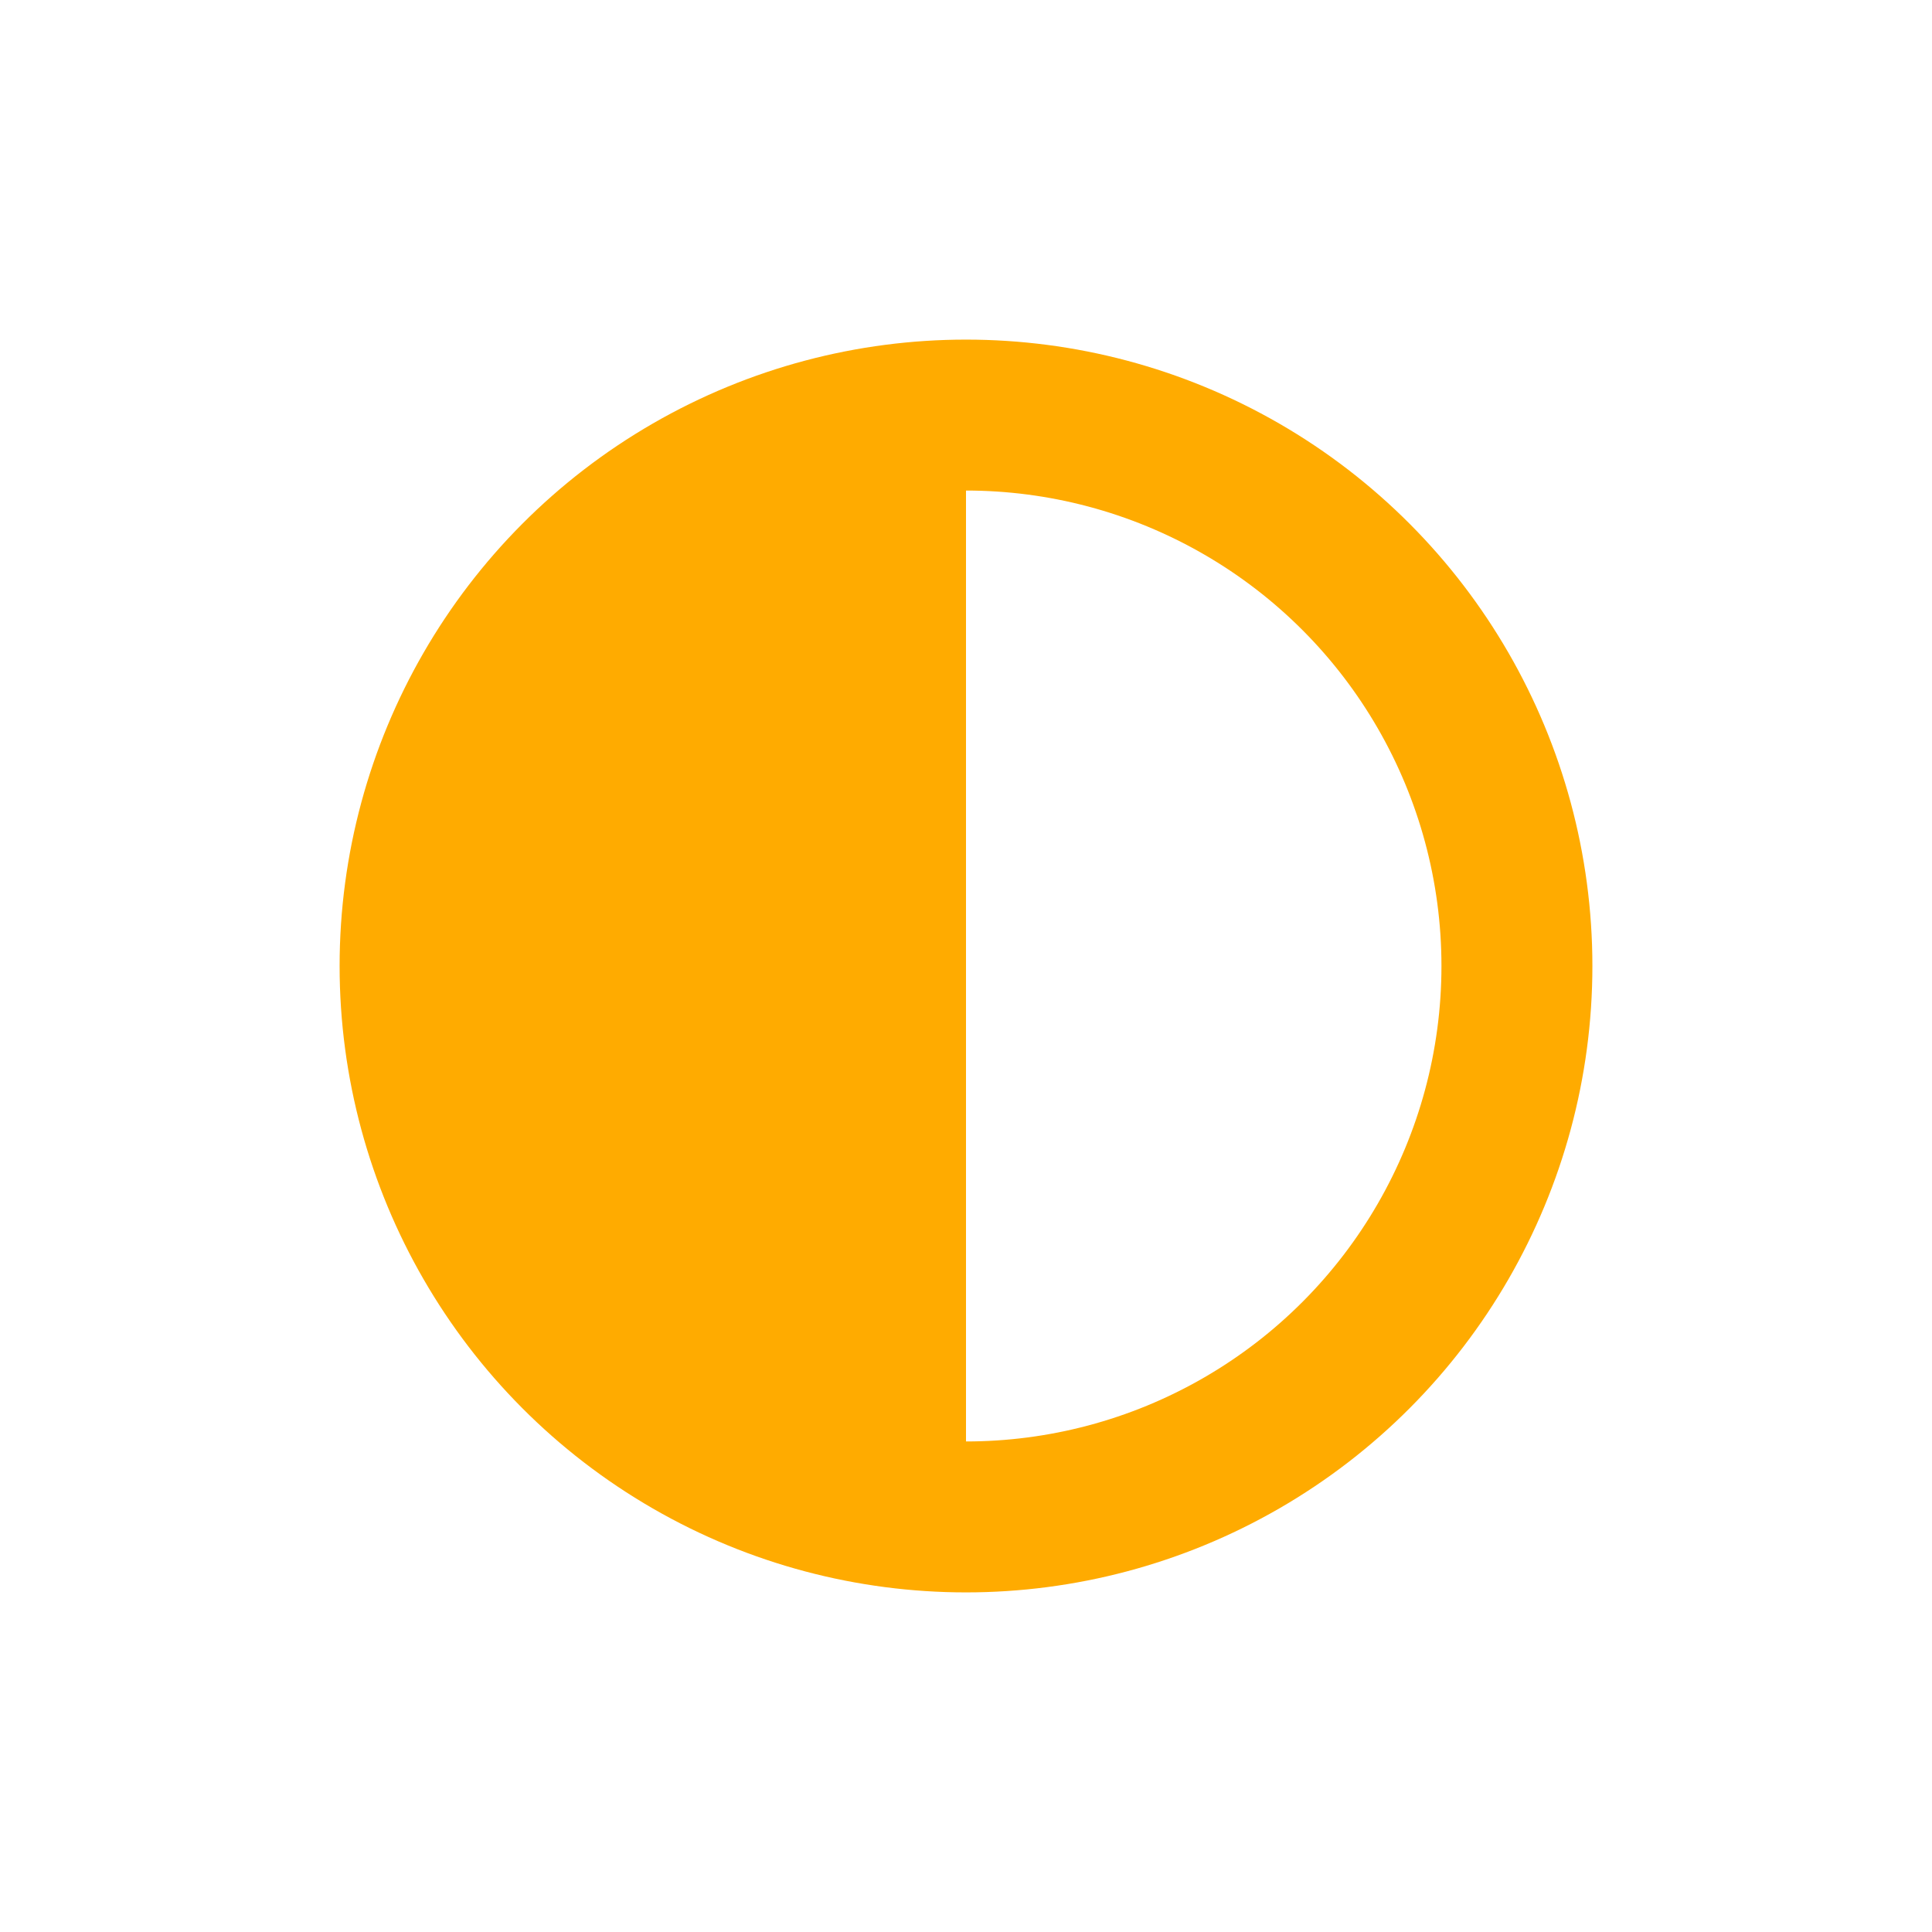 <?xml version="1.0" encoding="UTF-8"?>
<svg version="1.1" viewBox="0 0 1024 1024" xmlns="http://www.w3.org/2000/svg"><circle cx="512" cy="512" r="292" fill="none" stop-color="#000000" stroke="#ffab00" stroke-linecap="square" stroke-width="80" style="paint-order:fill markers stroke"/><path d="m512 804a292 292 0 0 1-252.88-146 292 292 0 0 1 0-292 292 292 0 0 1 252.88-146v292z" fill="#ffab00" stop-color="#000000" style="paint-order:normal"/></svg>
